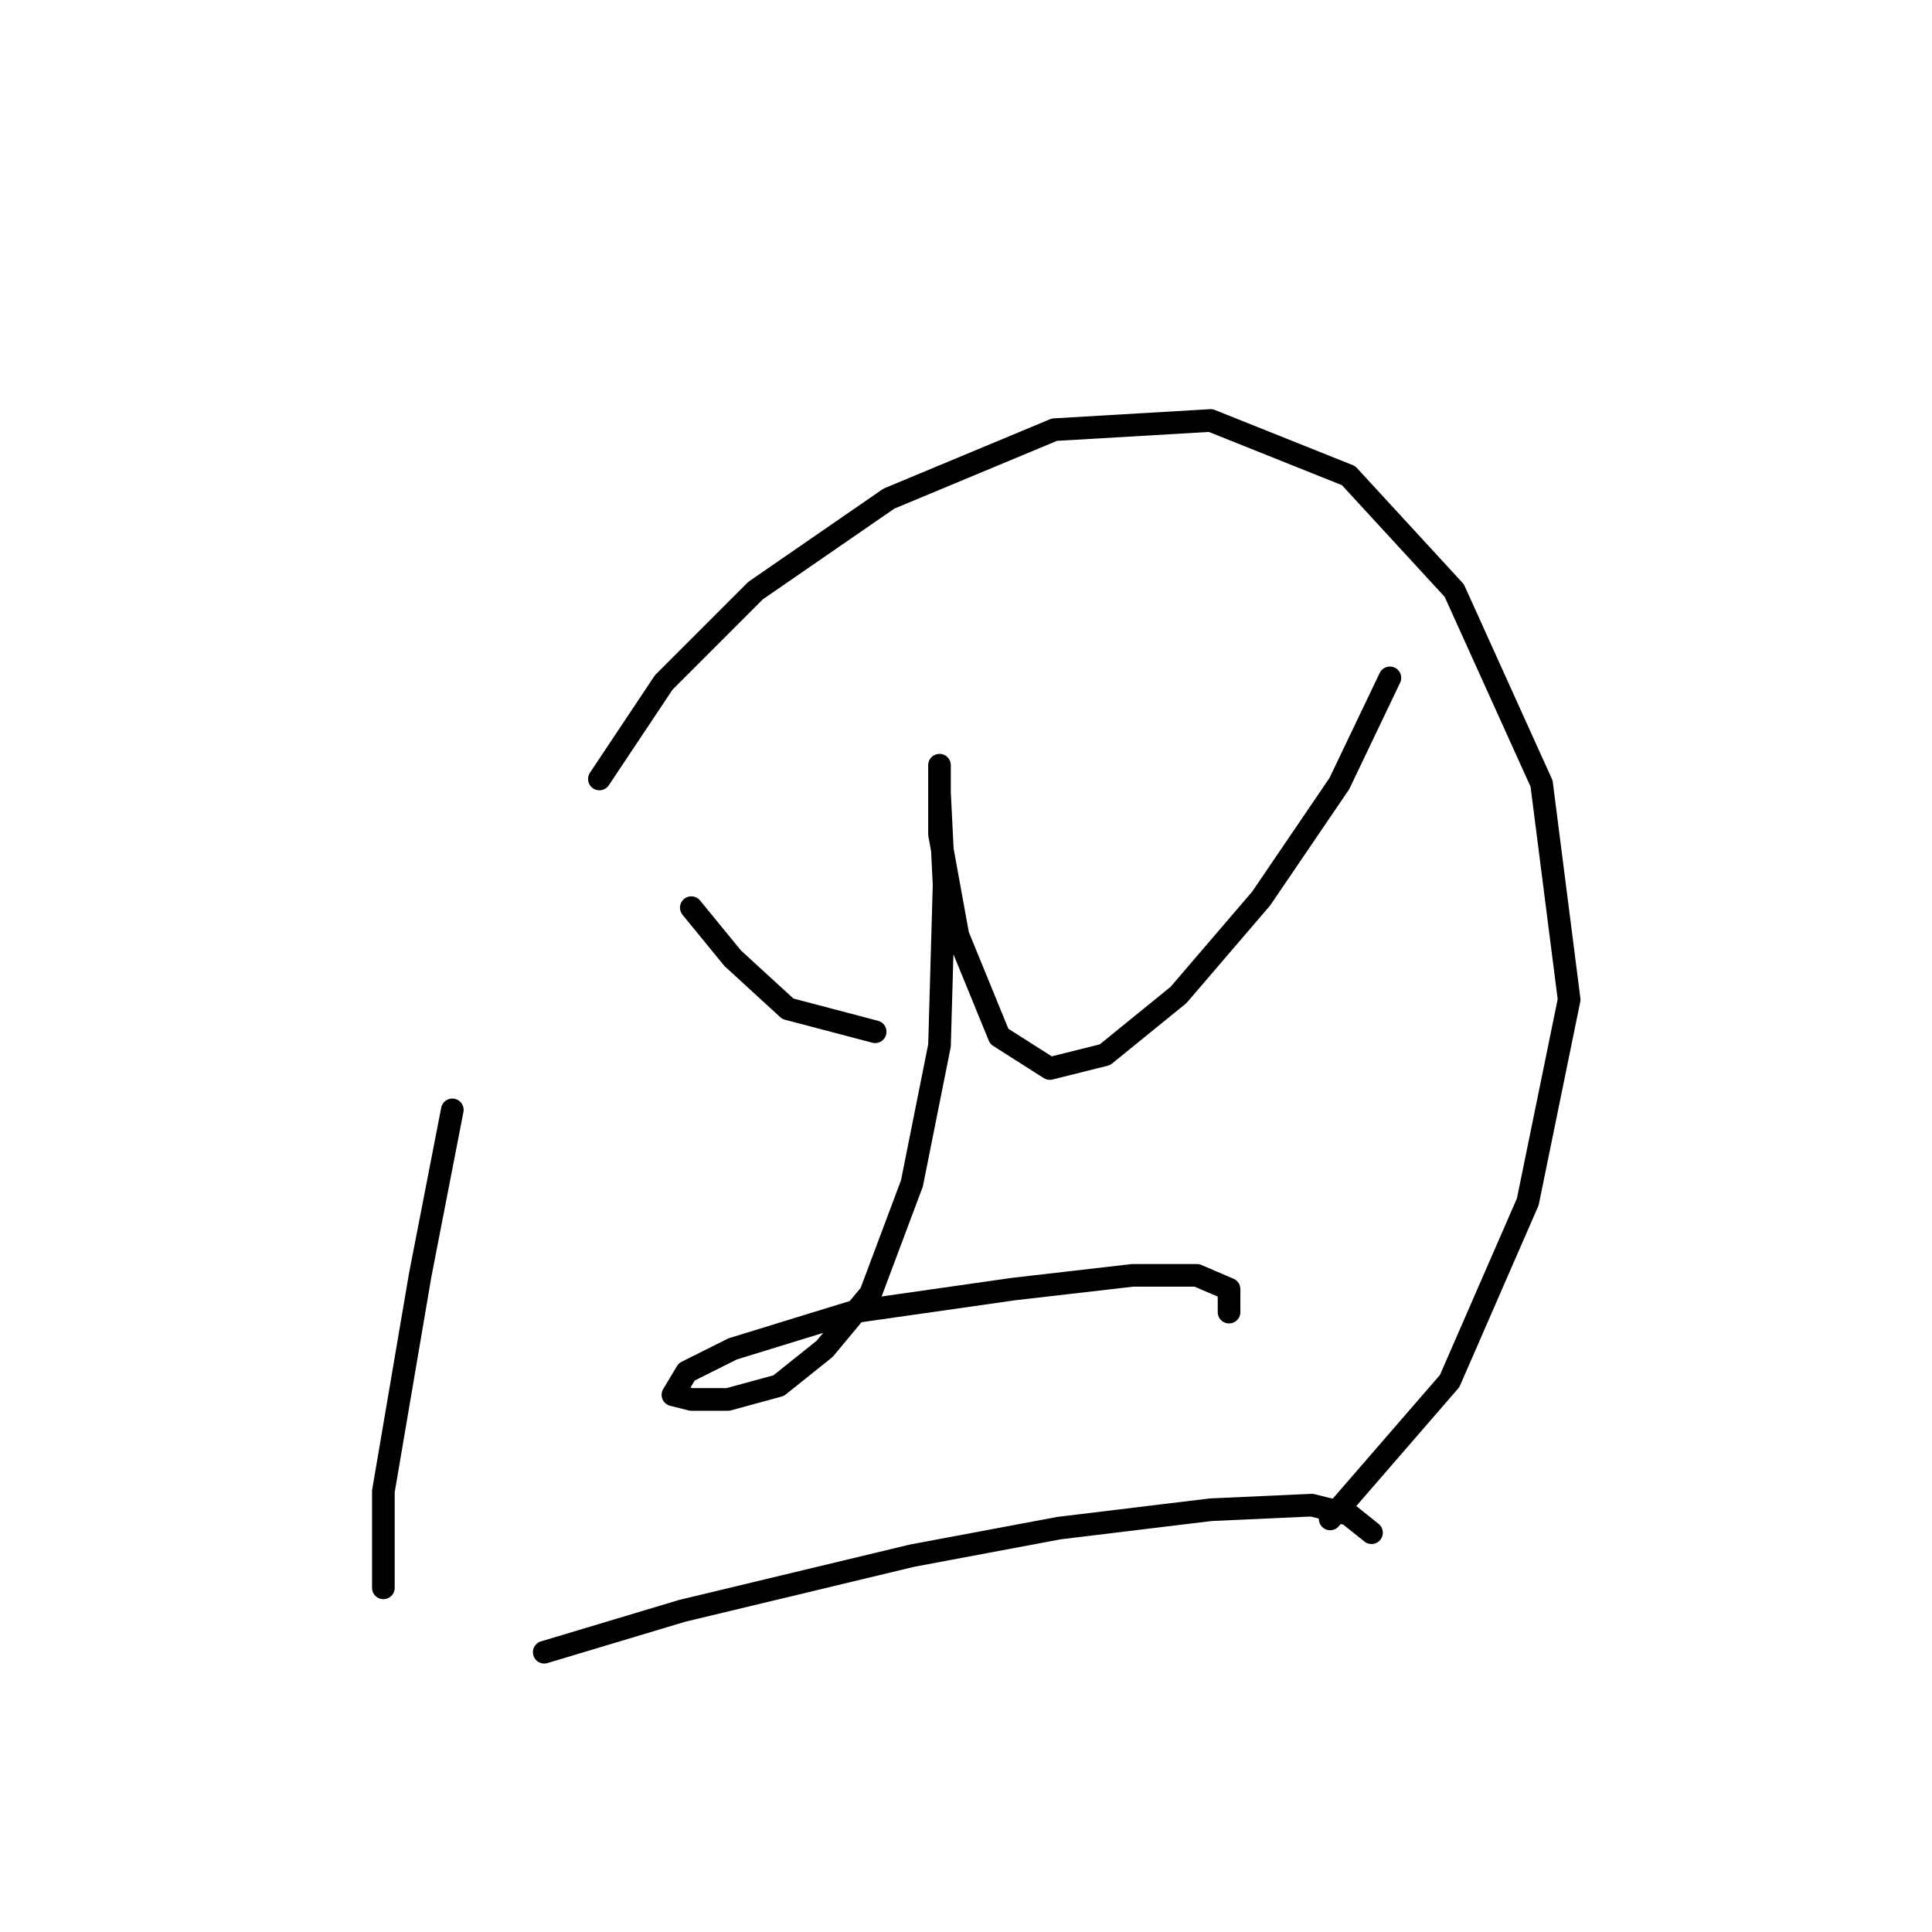 <?xml version="1.0" standalone="no"?>
    <svg width="256" height="256" xmlns="http://www.w3.org/2000/svg" version="1.1">
    <polyline stroke="black" stroke-width="3" stroke-linecap="round" fill="transparent" stroke-linejoin="round" points="59.934 147.066 55.671 168.99 50.799 197.612 50.799 210.401 50.799 210.401 " />
        <polyline stroke="black" stroke-width="3" stroke-linecap="round" fill="transparent" stroke-linejoin="round" points="79.422 103.218 87.948 90.429 100.128 78.249 117.789 66.069 139.713 56.934 160.419 55.716 178.689 63.024 192.695 78.249 204.266 103.827 207.92 132.45 202.439 159.246 192.086 182.996 176.253 201.266 176.253 201.266 " />
        <polyline stroke="black" stroke-width="3" stroke-linecap="round" fill="transparent" stroke-linejoin="round" points="91.602 120.27 97.083 126.969 104.391 133.668 115.962 136.713 115.962 136.713 " />
        <polyline stroke="black" stroke-width="3" stroke-linecap="round" fill="transparent" stroke-linejoin="round" points="184.169 89.82 177.471 103.827 167.118 119.052 156.156 131.841 146.412 139.758 139.104 141.585 132.405 137.322 126.924 123.924 124.488 110.526 124.488 103.827 124.488 101.391 124.488 105.045 125.097 117.225 124.488 138.54 120.834 156.81 115.353 171.426 109.263 178.734 103.173 183.605 96.474 185.432 91.602 185.432 89.166 184.823 90.993 181.779 97.083 178.734 112.917 173.862 134.232 170.817 150.066 168.99 158.592 168.99 162.855 170.817 162.855 173.862 162.855 173.862 " />
        <polyline stroke="black" stroke-width="3" stroke-linecap="round" fill="transparent" stroke-linejoin="round" points="72.114 218.927 90.384 213.446 120.834 206.138 140.322 202.484 160.419 200.048 173.817 199.439 178.689 200.657 181.734 203.093 181.734 203.093 " />
        </svg>